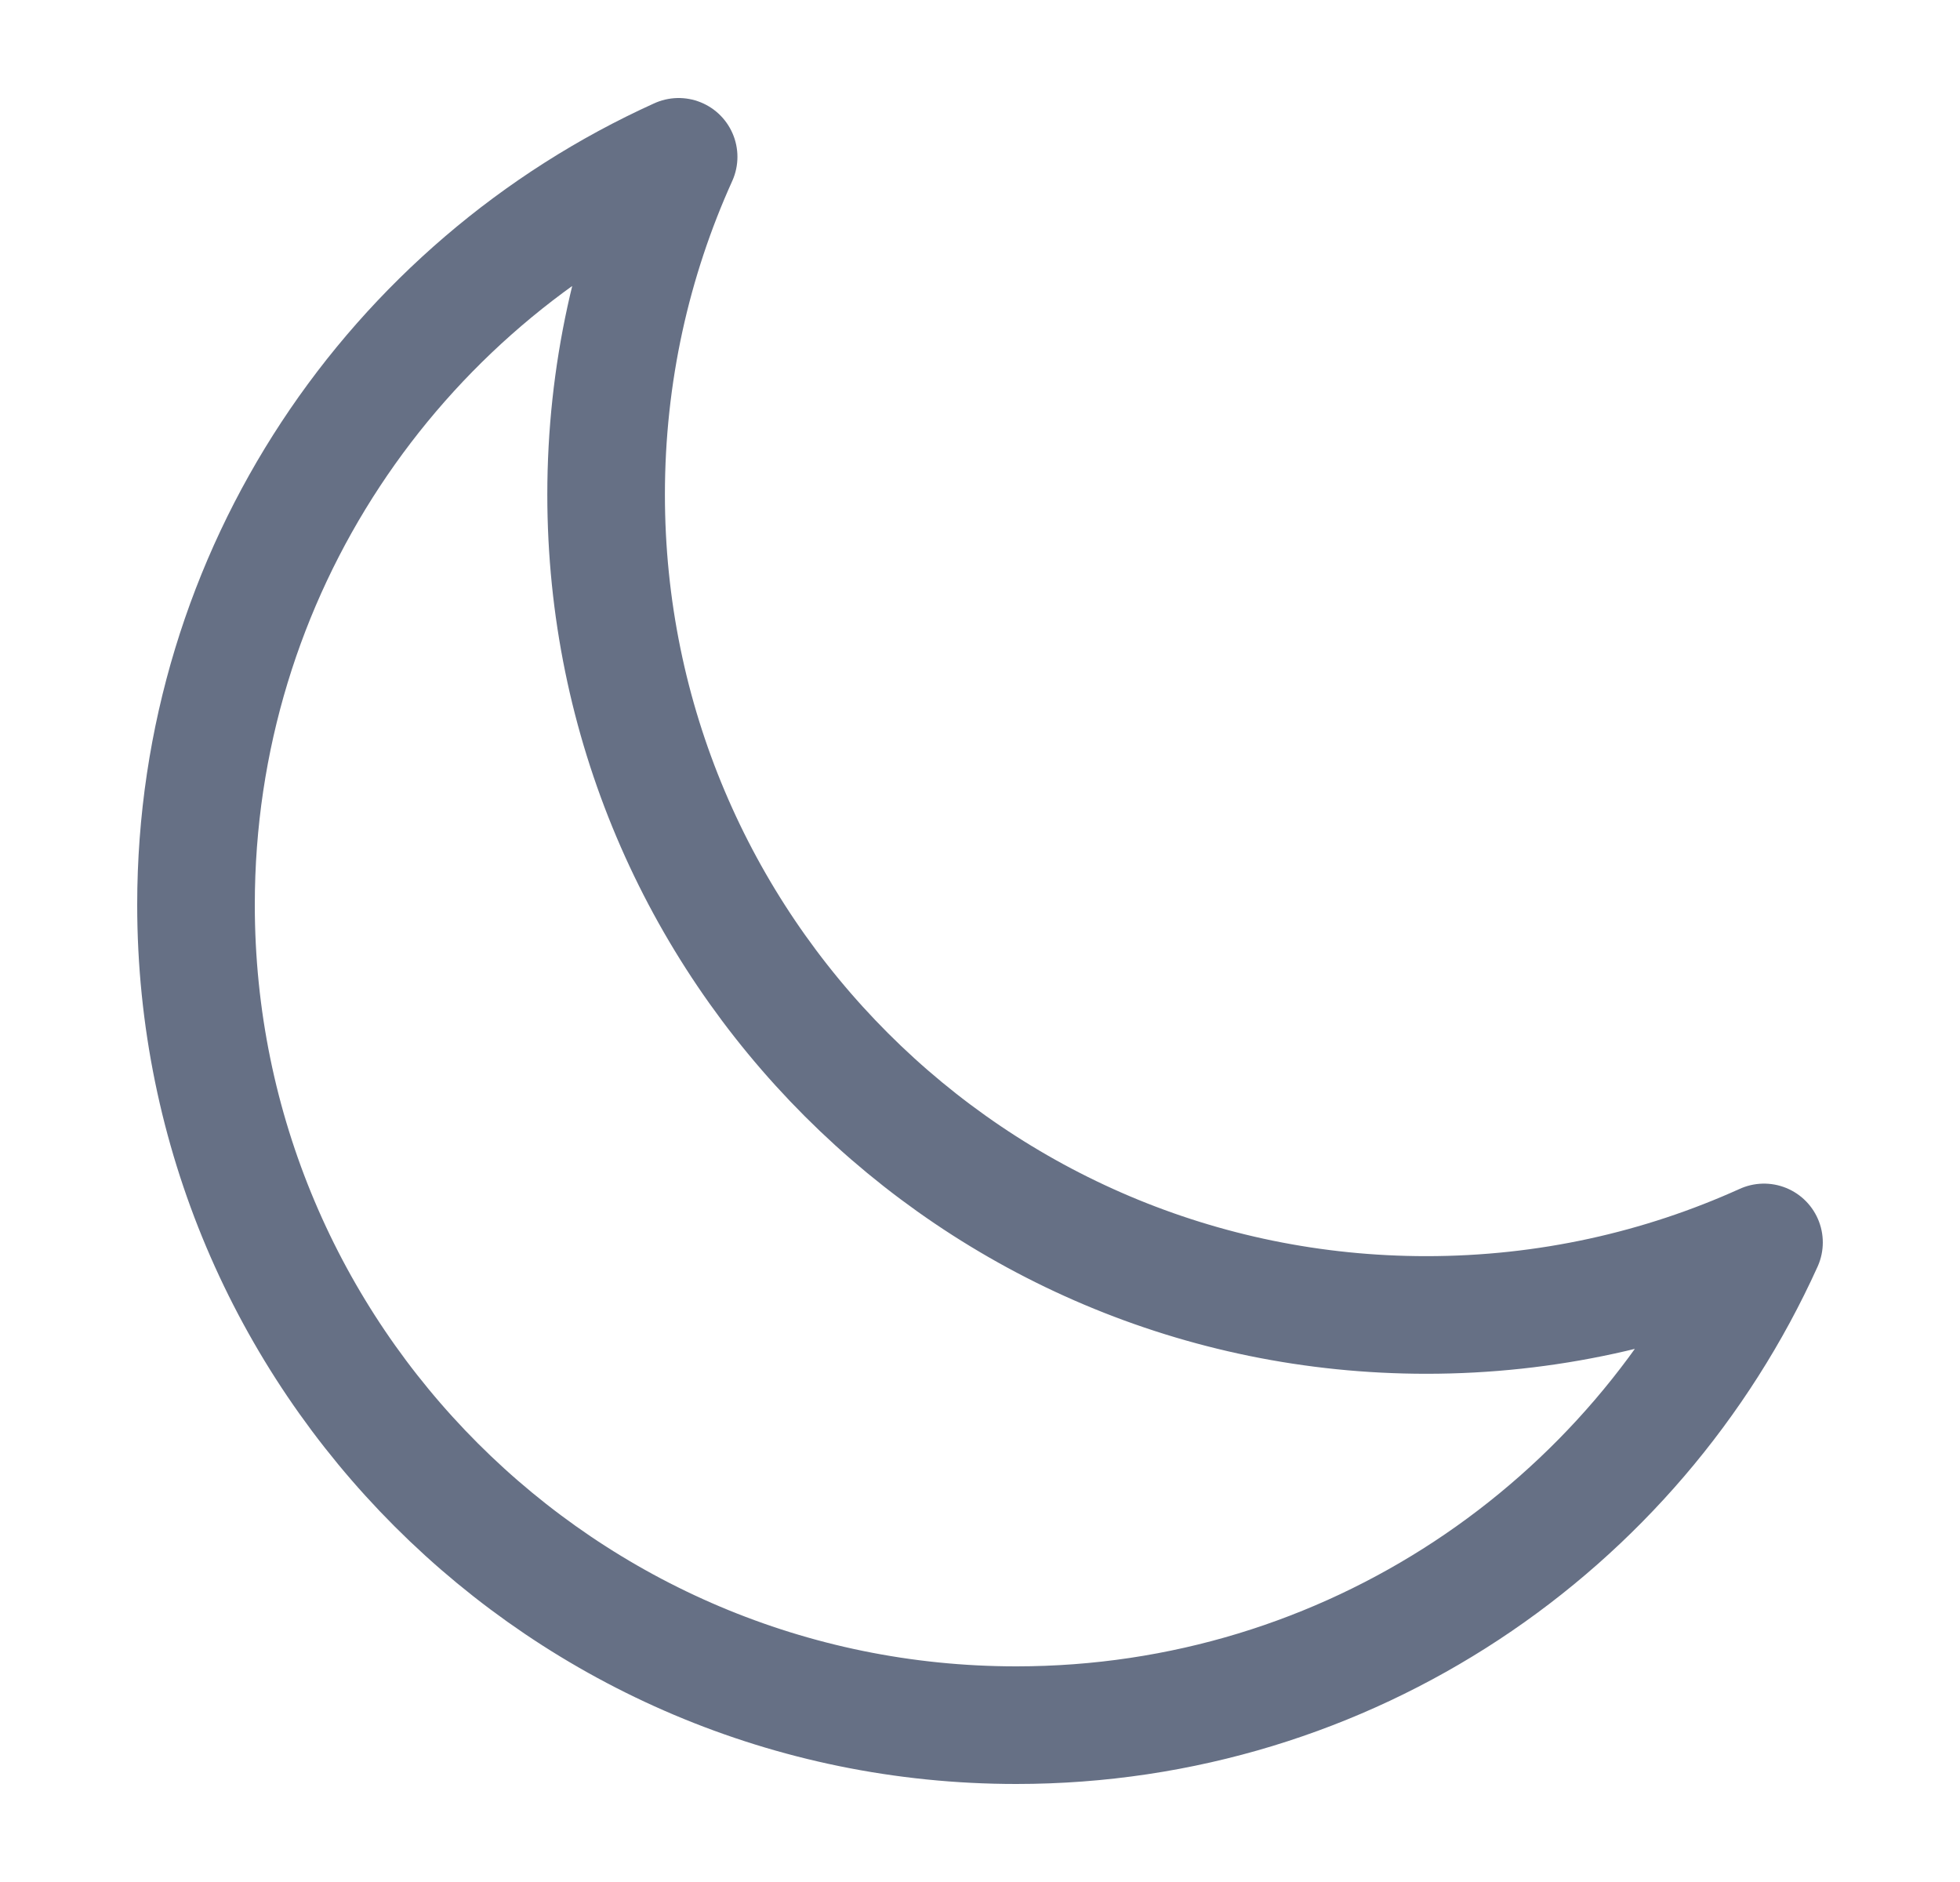 <svg
  width="25"
  height="24"
  viewBox="0 0 25 24"
  fill="none"
  xmlns="http://www.w3.org/2000/svg"
>
  <path
    d="M22.5 15.844C21.187 16.438 19.729 16.769 18.194 16.769C12.415 16.769 7.731 12.085 7.731 6.307C7.731 4.771 8.062 3.313 8.656 2C5.026 3.642 2.5 7.295 2.5 11.538C2.5 17.316 7.184 22 12.962 22C17.205 22 20.858 19.474 22.5 15.844Z"
    stroke="#667085"
    stroke-width="1.5"
    stroke-linecap="round"
    stroke-linejoin="round"
  />
</svg>
